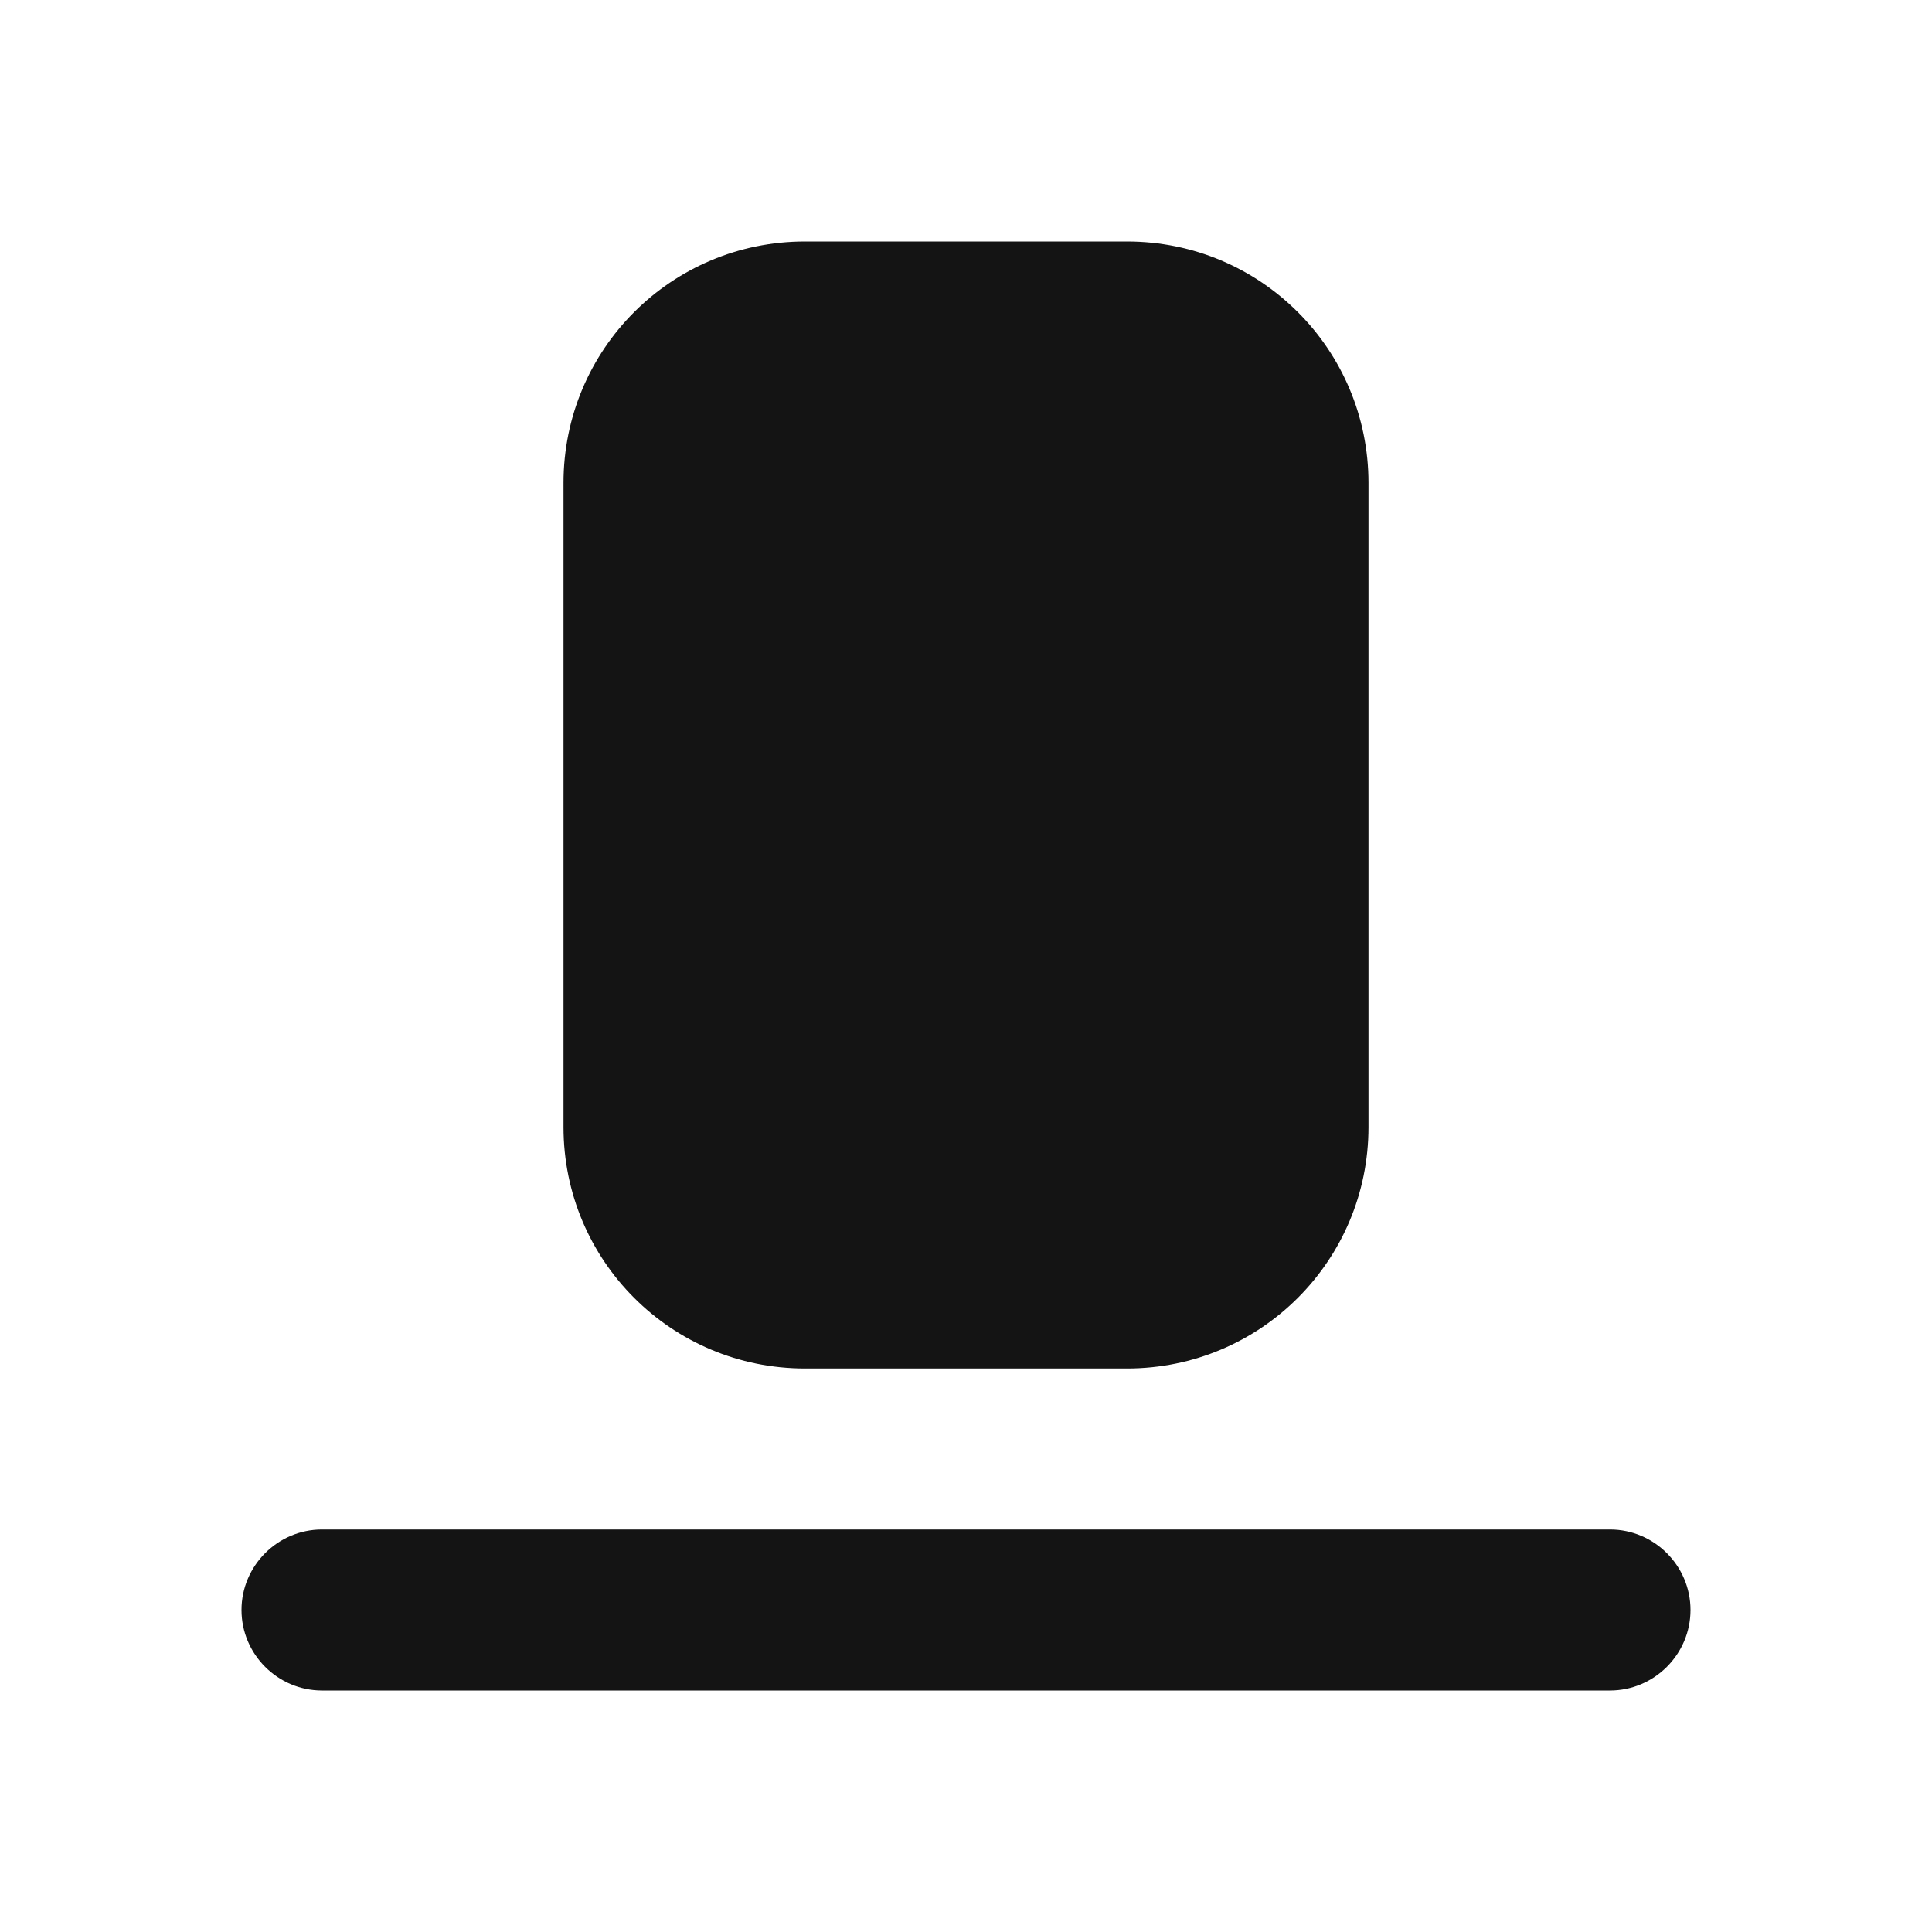 <svg width="24" height="24" viewBox="0 0 24 24" fill="none" xmlns="http://www.w3.org/2000/svg">
<path d="M20 19H4C3.45 19 3 19.45 3 20C3 20.55 3.45 21 4 21H20C20.55 21 21 20.55 21 20C21 19.45 20.55 19 20 19ZM10 17H14C15.66 17 17 15.66 17 14V6C17 4.34 15.66 3 14 3H10C8.34 3 7 4.34 7 6V14C7 15.66 8.34 17 10 17Z" fill="#141414"/>
</svg>
